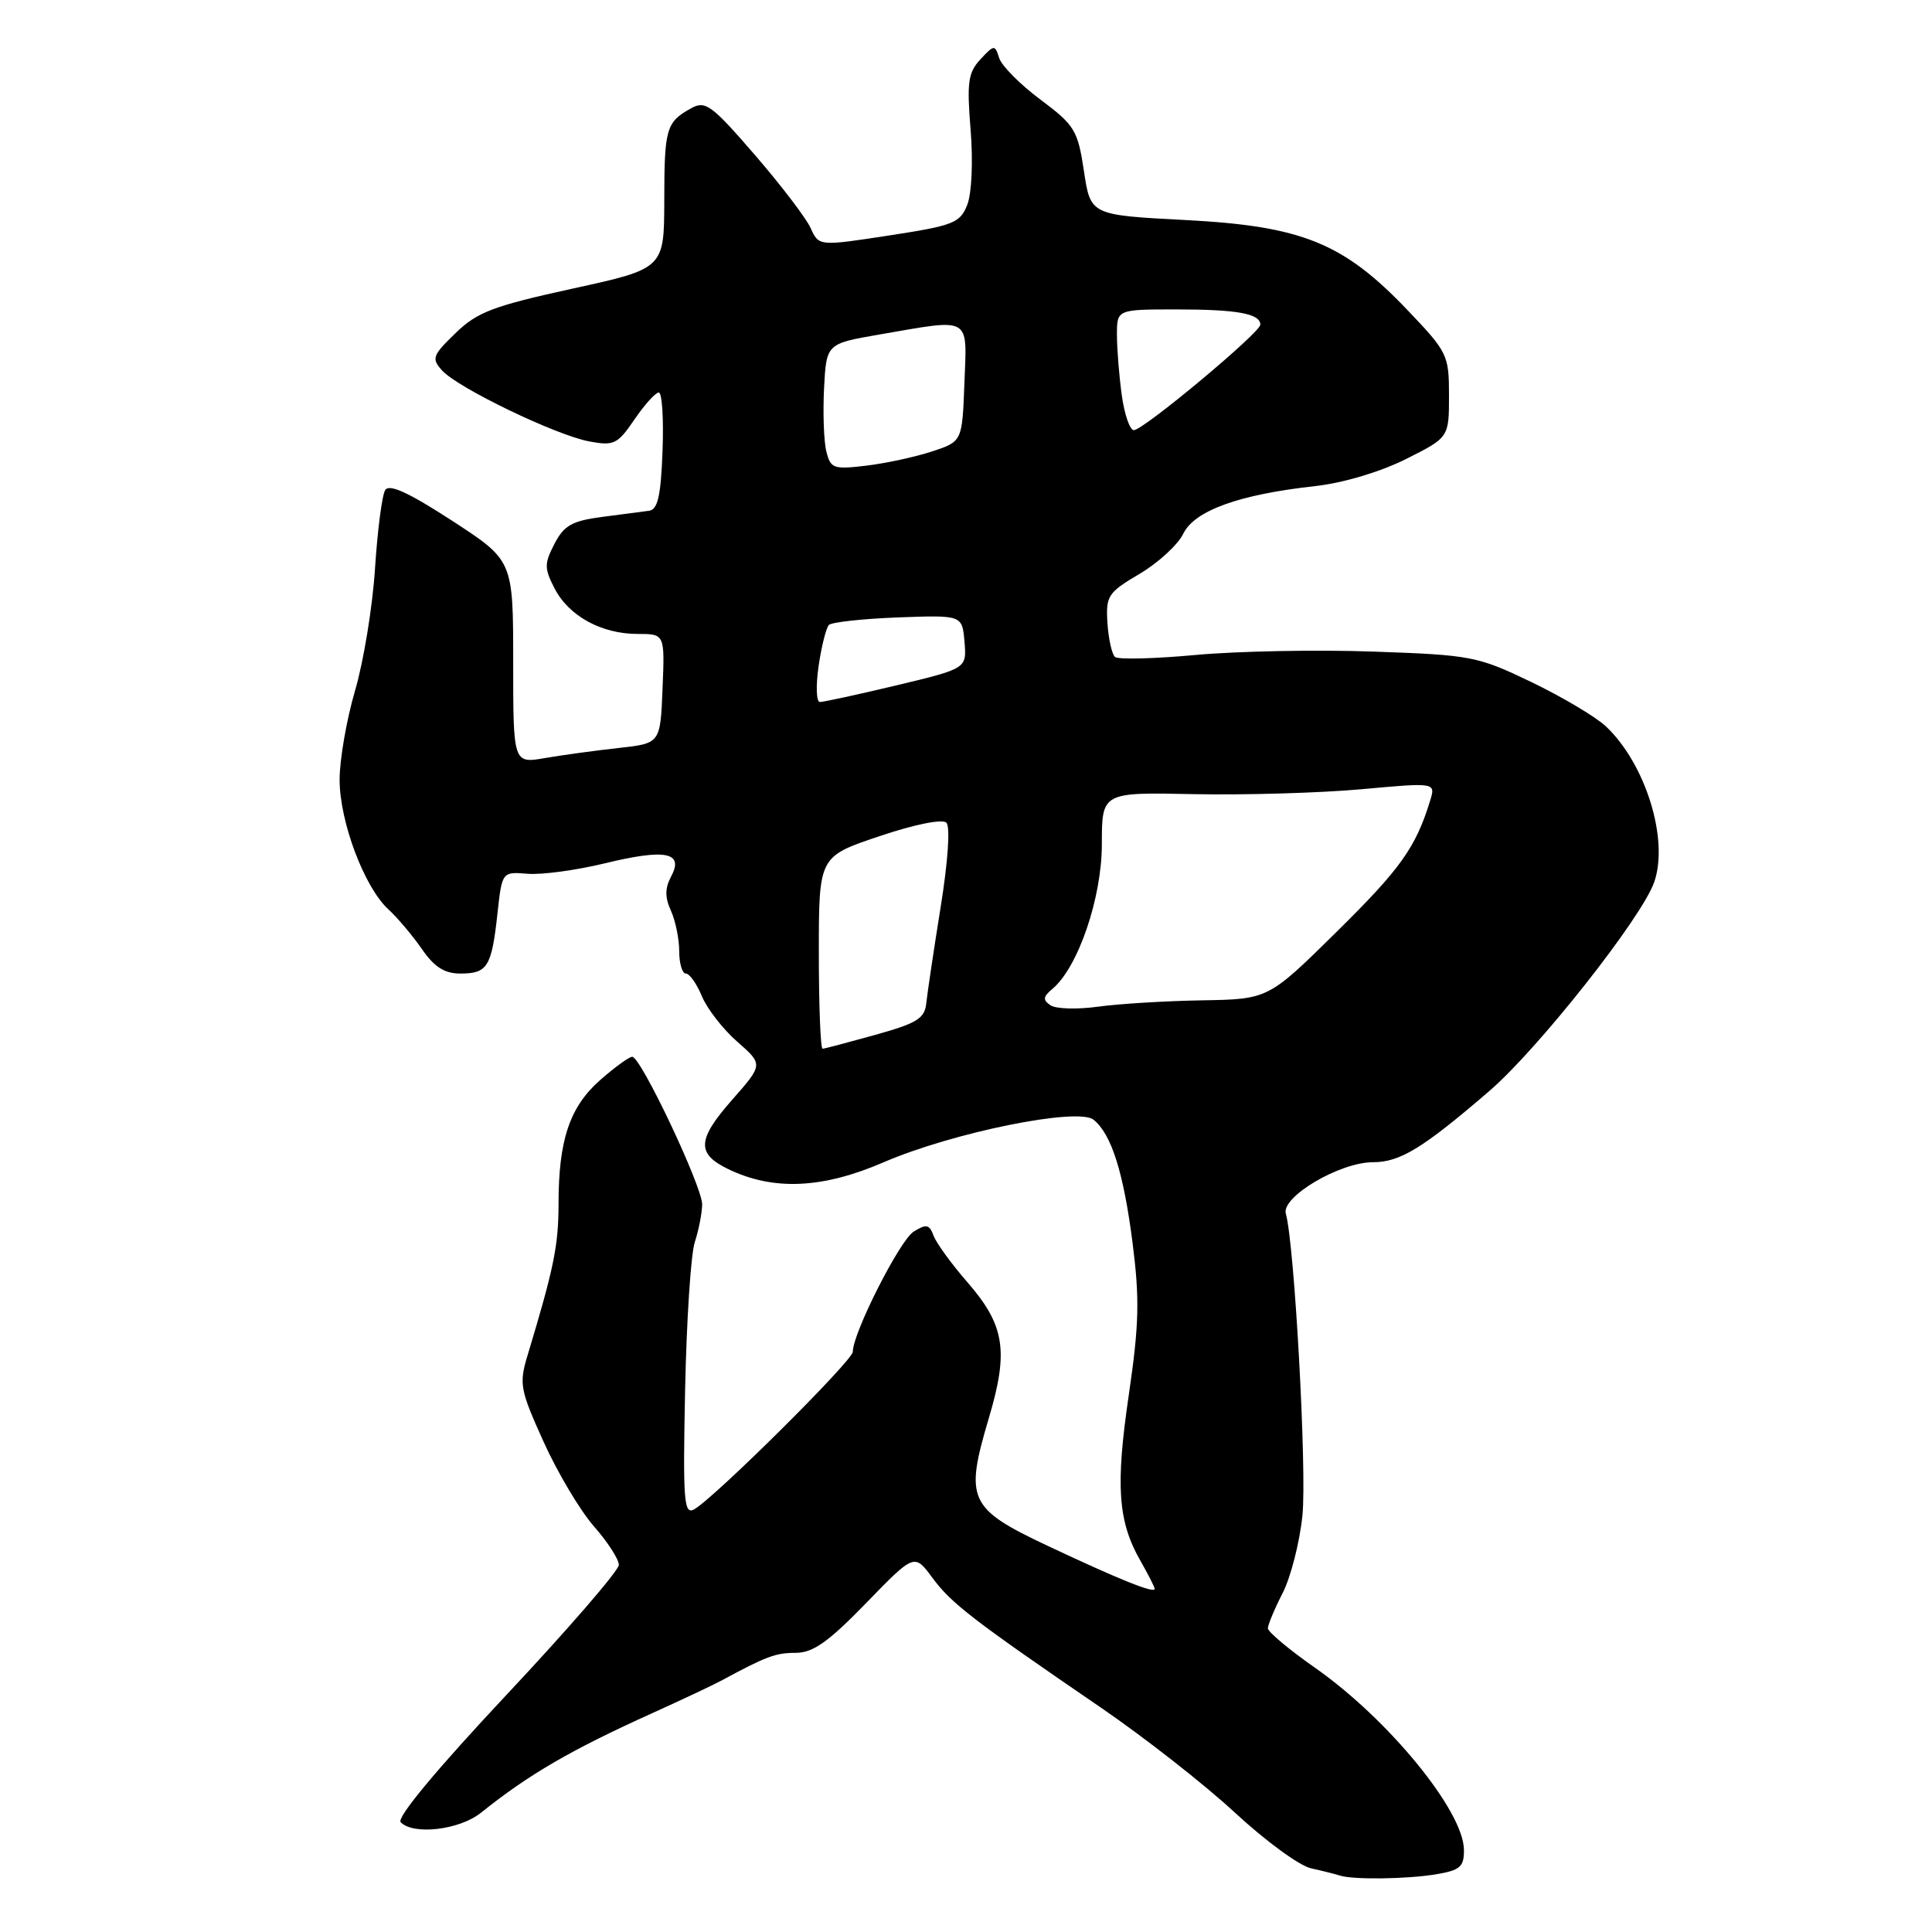 <?xml version="1.0" encoding="UTF-8" standalone="no"?>
<!DOCTYPE svg PUBLIC "-//W3C//DTD SVG 1.1//EN" "http://www.w3.org/Graphics/SVG/1.1/DTD/svg11.dtd" >
<svg xmlns="http://www.w3.org/2000/svg" xmlns:xlink="http://www.w3.org/1999/xlink" version="1.1" viewBox="0 0 256 256">
 <g >
 <path fill="currentColor"
d=" M 190.25 248.36 C 193.48 247.82 194.00 247.37 193.98 245.12 C 193.95 239.99 183.99 227.81 174.25 220.99 C 170.81 218.58 168.00 216.23 168.00 215.76 C 168.00 215.30 168.88 213.19 169.96 211.08 C 171.04 208.97 172.22 204.34 172.58 200.79 C 173.18 194.94 171.53 164.88 170.38 160.82 C 169.75 158.59 177.52 154.00 181.93 154.00 C 185.51 154.00 188.54 152.15 197.35 144.56 C 203.82 138.99 217.55 121.60 219.19 116.89 C 221.17 111.21 218.03 101.15 212.75 96.21 C 211.40 94.96 206.97 92.33 202.90 90.37 C 195.80 86.96 194.96 86.79 182.00 86.34 C 174.57 86.07 164.00 86.28 158.50 86.78 C 153.00 87.29 148.16 87.41 147.74 87.05 C 147.33 86.68 146.88 84.65 146.74 82.54 C 146.52 78.95 146.80 78.52 151.00 76.04 C 153.47 74.58 156.08 72.18 156.79 70.72 C 158.28 67.65 164.20 65.52 174.27 64.41 C 177.96 64.00 182.84 62.55 186.25 60.85 C 192.00 57.97 192.00 57.97 192.00 52.41 C 192.00 47.04 191.82 46.66 186.50 41.09 C 178.02 32.19 172.53 29.96 157.13 29.16 C 144.50 28.50 144.50 28.50 143.63 22.68 C 142.81 17.25 142.41 16.60 137.88 13.21 C 135.19 11.21 132.73 8.73 132.40 7.70 C 131.83 5.90 131.74 5.90 129.91 7.86 C 128.28 9.62 128.10 10.91 128.61 17.20 C 128.95 21.37 128.76 25.63 128.17 27.13 C 127.22 29.55 126.36 29.89 117.82 31.20 C 108.50 32.63 108.50 32.63 107.41 30.21 C 106.81 28.89 103.47 24.51 99.99 20.49 C 94.29 13.90 93.47 13.30 91.59 14.34 C 88.27 16.18 88.03 16.99 88.02 26.54 C 88.00 35.59 88.00 35.59 75.84 38.25 C 65.34 40.55 63.23 41.35 60.36 44.14 C 57.30 47.10 57.15 47.51 58.58 49.09 C 60.68 51.41 73.63 57.65 78.07 58.49 C 81.35 59.10 81.83 58.87 84.07 55.58 C 85.41 53.62 86.86 52.01 87.29 52.01 C 87.73 52.00 87.95 55.48 87.79 59.74 C 87.57 65.71 87.16 67.52 86.00 67.68 C 85.17 67.78 82.36 68.15 79.74 68.50 C 75.80 69.02 74.73 69.62 73.47 72.06 C 72.11 74.69 72.11 75.31 73.49 77.98 C 75.38 81.63 79.70 84.00 84.49 84.00 C 88.09 84.00 88.09 84.00 87.79 91.25 C 87.50 98.50 87.50 98.50 82.00 99.11 C 78.97 99.44 74.59 100.04 72.25 100.44 C 68.00 101.18 68.00 101.18 68.00 87.72 C 68.00 74.26 68.00 74.26 59.89 68.99 C 54.13 65.25 51.57 64.08 51.04 64.94 C 50.62 65.61 50.02 70.28 49.69 75.33 C 49.37 80.37 48.18 87.65 47.05 91.50 C 45.92 95.35 45.00 100.66 45.00 103.31 C 45.00 108.87 48.28 117.59 51.47 120.50 C 52.67 121.60 54.66 123.96 55.90 125.75 C 57.55 128.14 58.89 129.00 61.01 129.00 C 64.59 129.00 65.14 128.11 65.91 121.11 C 66.52 115.50 66.52 115.50 69.93 115.78 C 71.80 115.93 76.38 115.31 80.12 114.40 C 88.17 112.44 90.65 112.92 88.94 116.11 C 88.10 117.69 88.09 118.89 88.90 120.67 C 89.50 122.00 90.00 124.42 90.00 126.05 C 90.00 127.67 90.40 129.00 90.88 129.00 C 91.36 129.00 92.32 130.35 93.00 132.00 C 93.69 133.66 95.79 136.37 97.69 138.03 C 101.13 141.05 101.13 141.05 97.03 145.71 C 92.36 151.01 92.26 152.87 96.51 154.92 C 102.48 157.80 108.98 157.51 117.08 154.01 C 126.22 150.06 142.83 146.69 144.90 148.37 C 147.27 150.27 148.87 155.33 150.07 164.68 C 151.02 172.13 150.94 175.49 149.57 184.84 C 147.80 196.89 148.13 201.59 151.11 206.81 C 152.15 208.63 153.00 210.30 153.00 210.53 C 153.00 211.19 148.26 209.28 138.80 204.82 C 128.34 199.89 127.81 198.72 131.02 187.93 C 133.68 178.99 133.15 175.60 128.15 169.86 C 126.06 167.46 124.06 164.70 123.70 163.73 C 123.15 162.23 122.74 162.15 121.06 163.20 C 119.22 164.35 113.00 176.63 113.00 179.12 C 113.00 180.29 94.59 198.56 91.97 200.00 C 90.62 200.74 90.48 198.88 90.78 184.17 C 90.97 175.00 91.54 166.20 92.06 164.60 C 92.58 163.01 93.02 160.76 93.04 159.60 C 93.08 157.30 84.94 140.07 83.78 140.03 C 83.39 140.01 81.49 141.39 79.56 143.08 C 75.49 146.65 74.01 151.03 74.01 159.53 C 74.00 165.08 73.40 168.00 69.91 179.57 C 68.76 183.38 68.90 184.13 72.04 191.07 C 73.89 195.16 76.89 200.19 78.70 202.25 C 80.52 204.32 82.00 206.61 82.00 207.36 C 82.00 208.10 75.29 215.86 67.09 224.60 C 57.90 234.40 52.52 240.86 53.09 241.45 C 54.77 243.20 60.89 242.48 63.74 240.19 C 70.09 235.10 75.69 231.85 86.50 226.97 C 90.35 225.23 94.40 223.32 95.50 222.73 C 101.54 219.47 102.75 219.01 105.44 219.01 C 107.74 219.00 109.76 217.57 114.77 212.41 C 121.16 205.83 121.16 205.83 123.55 209.07 C 126.06 212.47 128.92 214.67 145.92 226.30 C 151.65 230.22 159.62 236.47 163.63 240.18 C 167.64 243.90 172.17 247.22 173.71 247.56 C 175.24 247.90 176.95 248.33 177.50 248.51 C 179.23 249.09 186.35 249.00 190.25 248.36 Z  M 108.50 126.25 C 108.50 113.50 108.50 113.50 116.50 110.81 C 121.18 109.23 124.87 108.49 125.40 109.01 C 125.93 109.53 125.62 114.12 124.64 120.20 C 123.73 125.86 122.88 131.58 122.74 132.90 C 122.54 134.95 121.54 135.57 116.00 137.12 C 112.42 138.11 109.28 138.95 109.00 138.96 C 108.72 138.98 108.50 133.26 108.50 126.25 Z  M 139.20 133.21 C 138.16 132.50 138.20 132.08 139.42 131.06 C 142.84 128.23 146.00 118.99 146.00 111.87 C 146.00 104.97 146.00 104.97 158.25 105.23 C 164.99 105.36 174.94 105.07 180.37 104.58 C 190.24 103.68 190.24 103.68 189.50 106.09 C 187.60 112.29 185.58 115.12 177.13 123.45 C 168.06 132.40 168.06 132.40 159.28 132.55 C 154.45 132.63 148.25 133.01 145.50 133.39 C 142.75 133.77 139.92 133.69 139.20 133.21 Z  M 108.47 88.25 C 108.85 85.64 109.47 83.19 109.83 82.81 C 110.20 82.44 114.33 81.99 119.00 81.81 C 127.50 81.50 127.50 81.50 127.80 85.04 C 128.10 88.58 128.10 88.58 118.80 90.81 C 113.68 92.03 109.11 93.02 108.64 93.02 C 108.16 93.01 108.09 90.86 108.47 88.25 Z  M 109.50 59.84 C 109.16 58.51 109.03 54.74 109.19 51.48 C 109.50 45.54 109.50 45.54 116.50 44.33 C 128.83 42.20 128.13 41.80 127.79 50.75 C 127.50 58.50 127.50 58.50 123.50 59.82 C 121.30 60.54 117.39 61.39 114.80 61.70 C 110.45 62.22 110.06 62.09 109.50 59.84 Z  M 148.64 52.36 C 148.29 49.81 148.00 46.21 148.00 44.36 C 148.00 41.00 148.00 41.00 155.92 41.00 C 163.94 41.00 167.00 41.56 167.00 43.02 C 167.00 44.07 151.50 57.00 150.24 57.00 C 149.71 57.00 148.99 54.91 148.64 52.36 Z "/>
</g>
</svg>